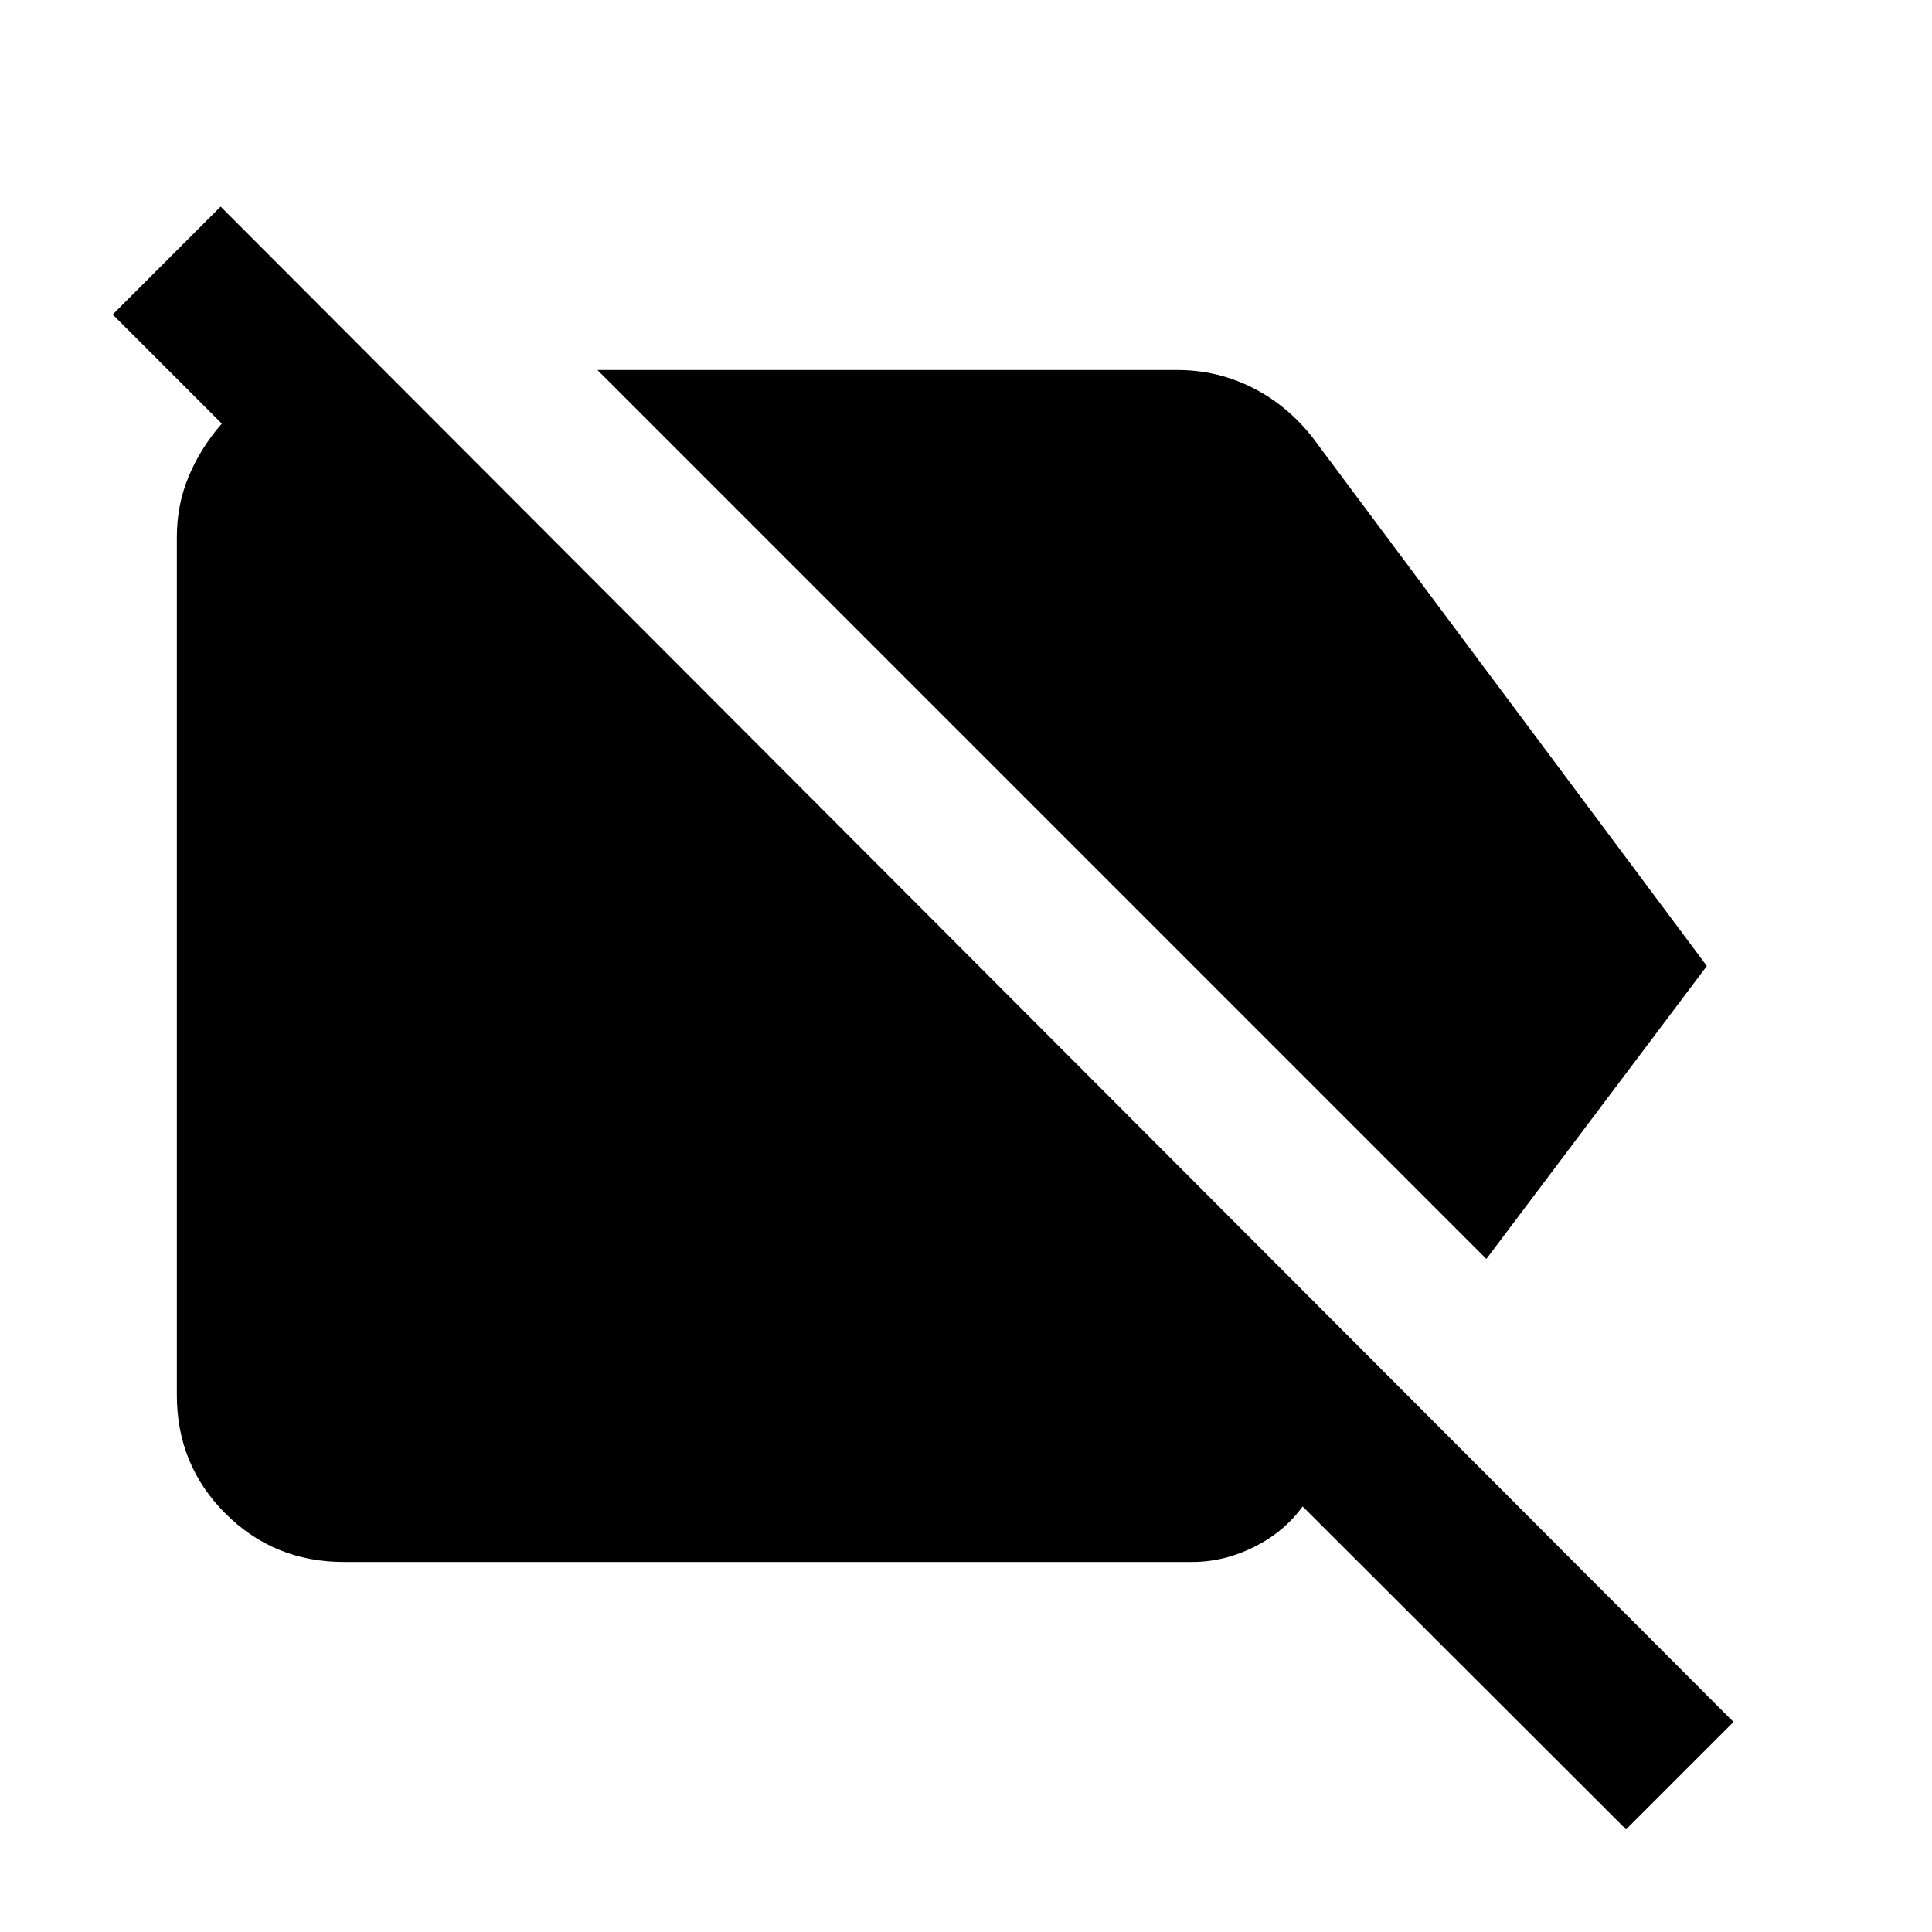 <svg xmlns="http://www.w3.org/2000/svg" height="20" viewBox="0 -960 960 960" width="20"><path d="m738.57-334.43-441.7-441.7h288.26q19.63 0 37.02 8.7 17.39 8.69 30.07 24.84L848.13-480 738.57-334.43Zm69.41 283.45L647.26-211.46q-9.19 12.68-24.11 20.13-14.91 7.46-30.82 7.46H170.87q-34.78 0-58.89-24.11t-24.11-58.89v-426.26q0-16.15 5.96-30.3 5.95-14.16 16.39-26.07L56-803.72l53.63-53.63 751.74 752.98-53.39 53.39Z"/></svg>